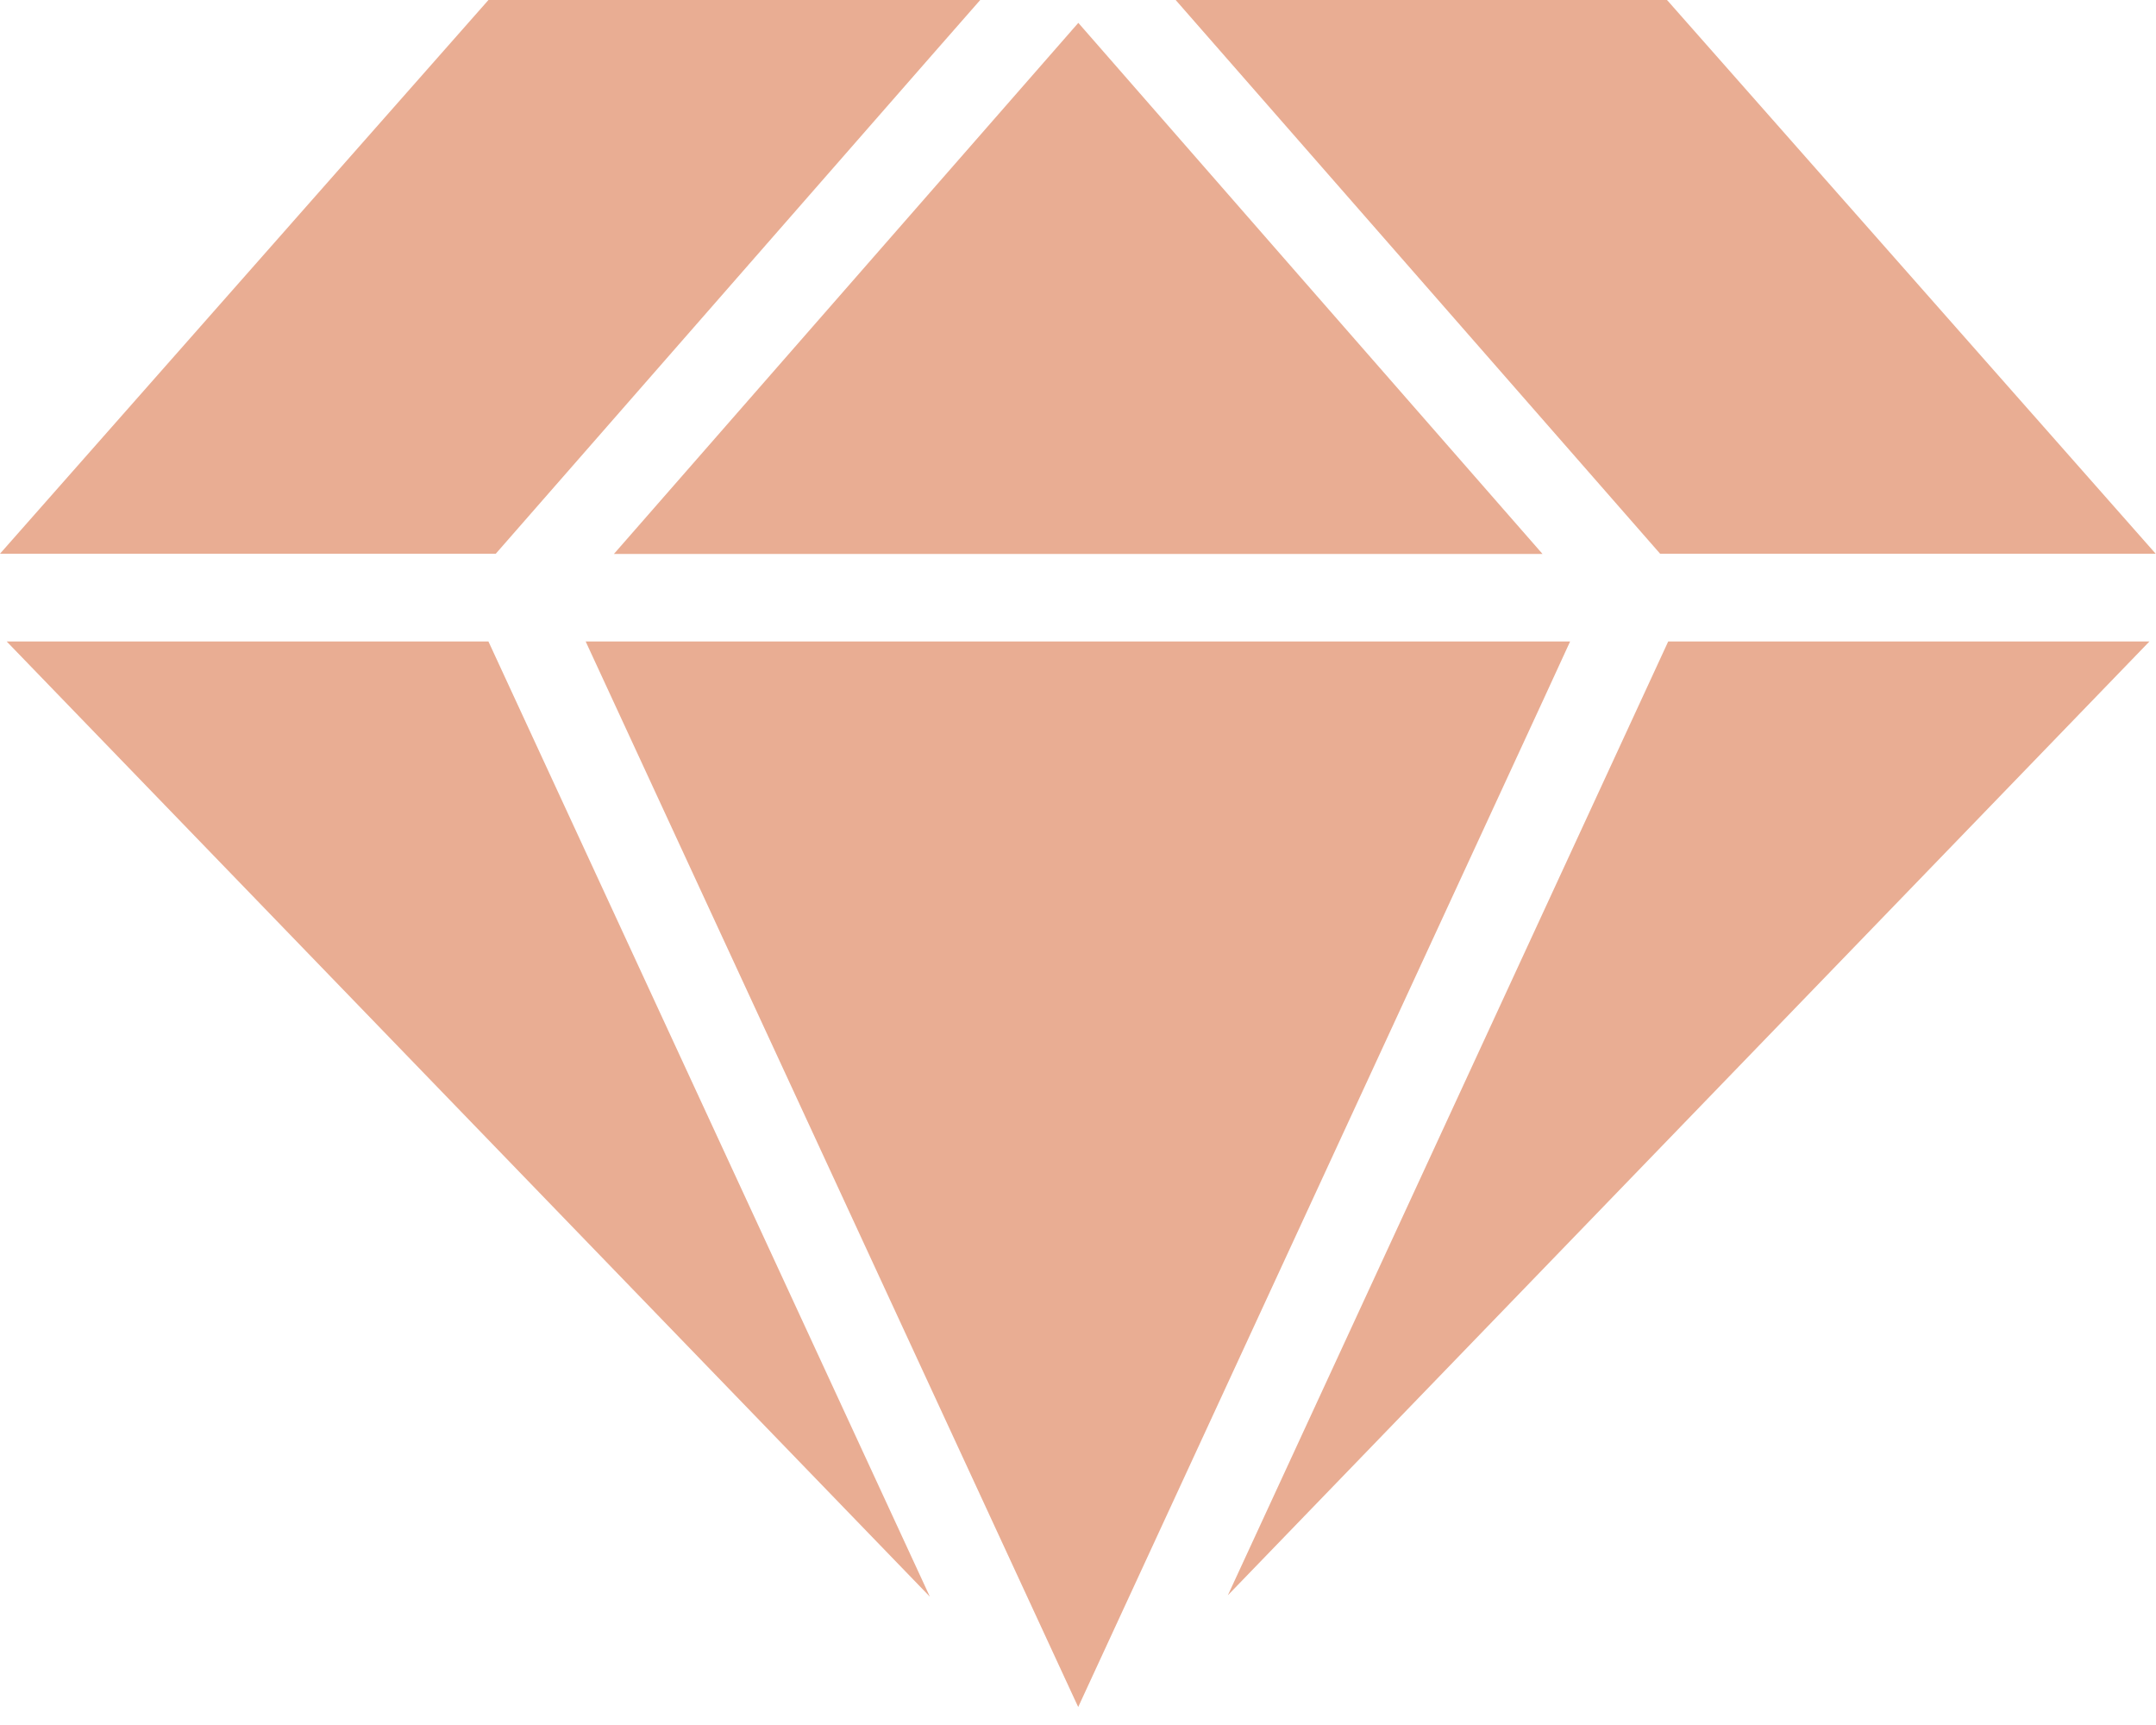 <svg class="banner-menu-diamond__icon" width="20" height="16" viewBox="0 0 20 16" fill="none"
     xmlns="http://www.w3.org/2000/svg">
    <path fill-rule="evenodd" clip-rule="evenodd"
          d="M19.997 5.136L15.464 0H10.906L15.4 5.136H19.997ZM11.39 14.797L19.939 5.95H15.475L11.39 14.797ZM14.565 5.95H13.819H10.681H5.433L9.972 15.769L10.002 15.833L14.326 6.47L14.565 5.95ZM0.062 5.95L8.626 14.81L4.531 5.95H0.062ZM5.695 5.138H14.309L11.967 2.46L10.003 0.212L7.033 3.608L5.695 5.138ZM8.673 0.479L9.093 0H4.531L0 5.136H4.599L8.673 0.479Z"
          fill="#E08B66" fill-opacity="0.7"/>
</svg>